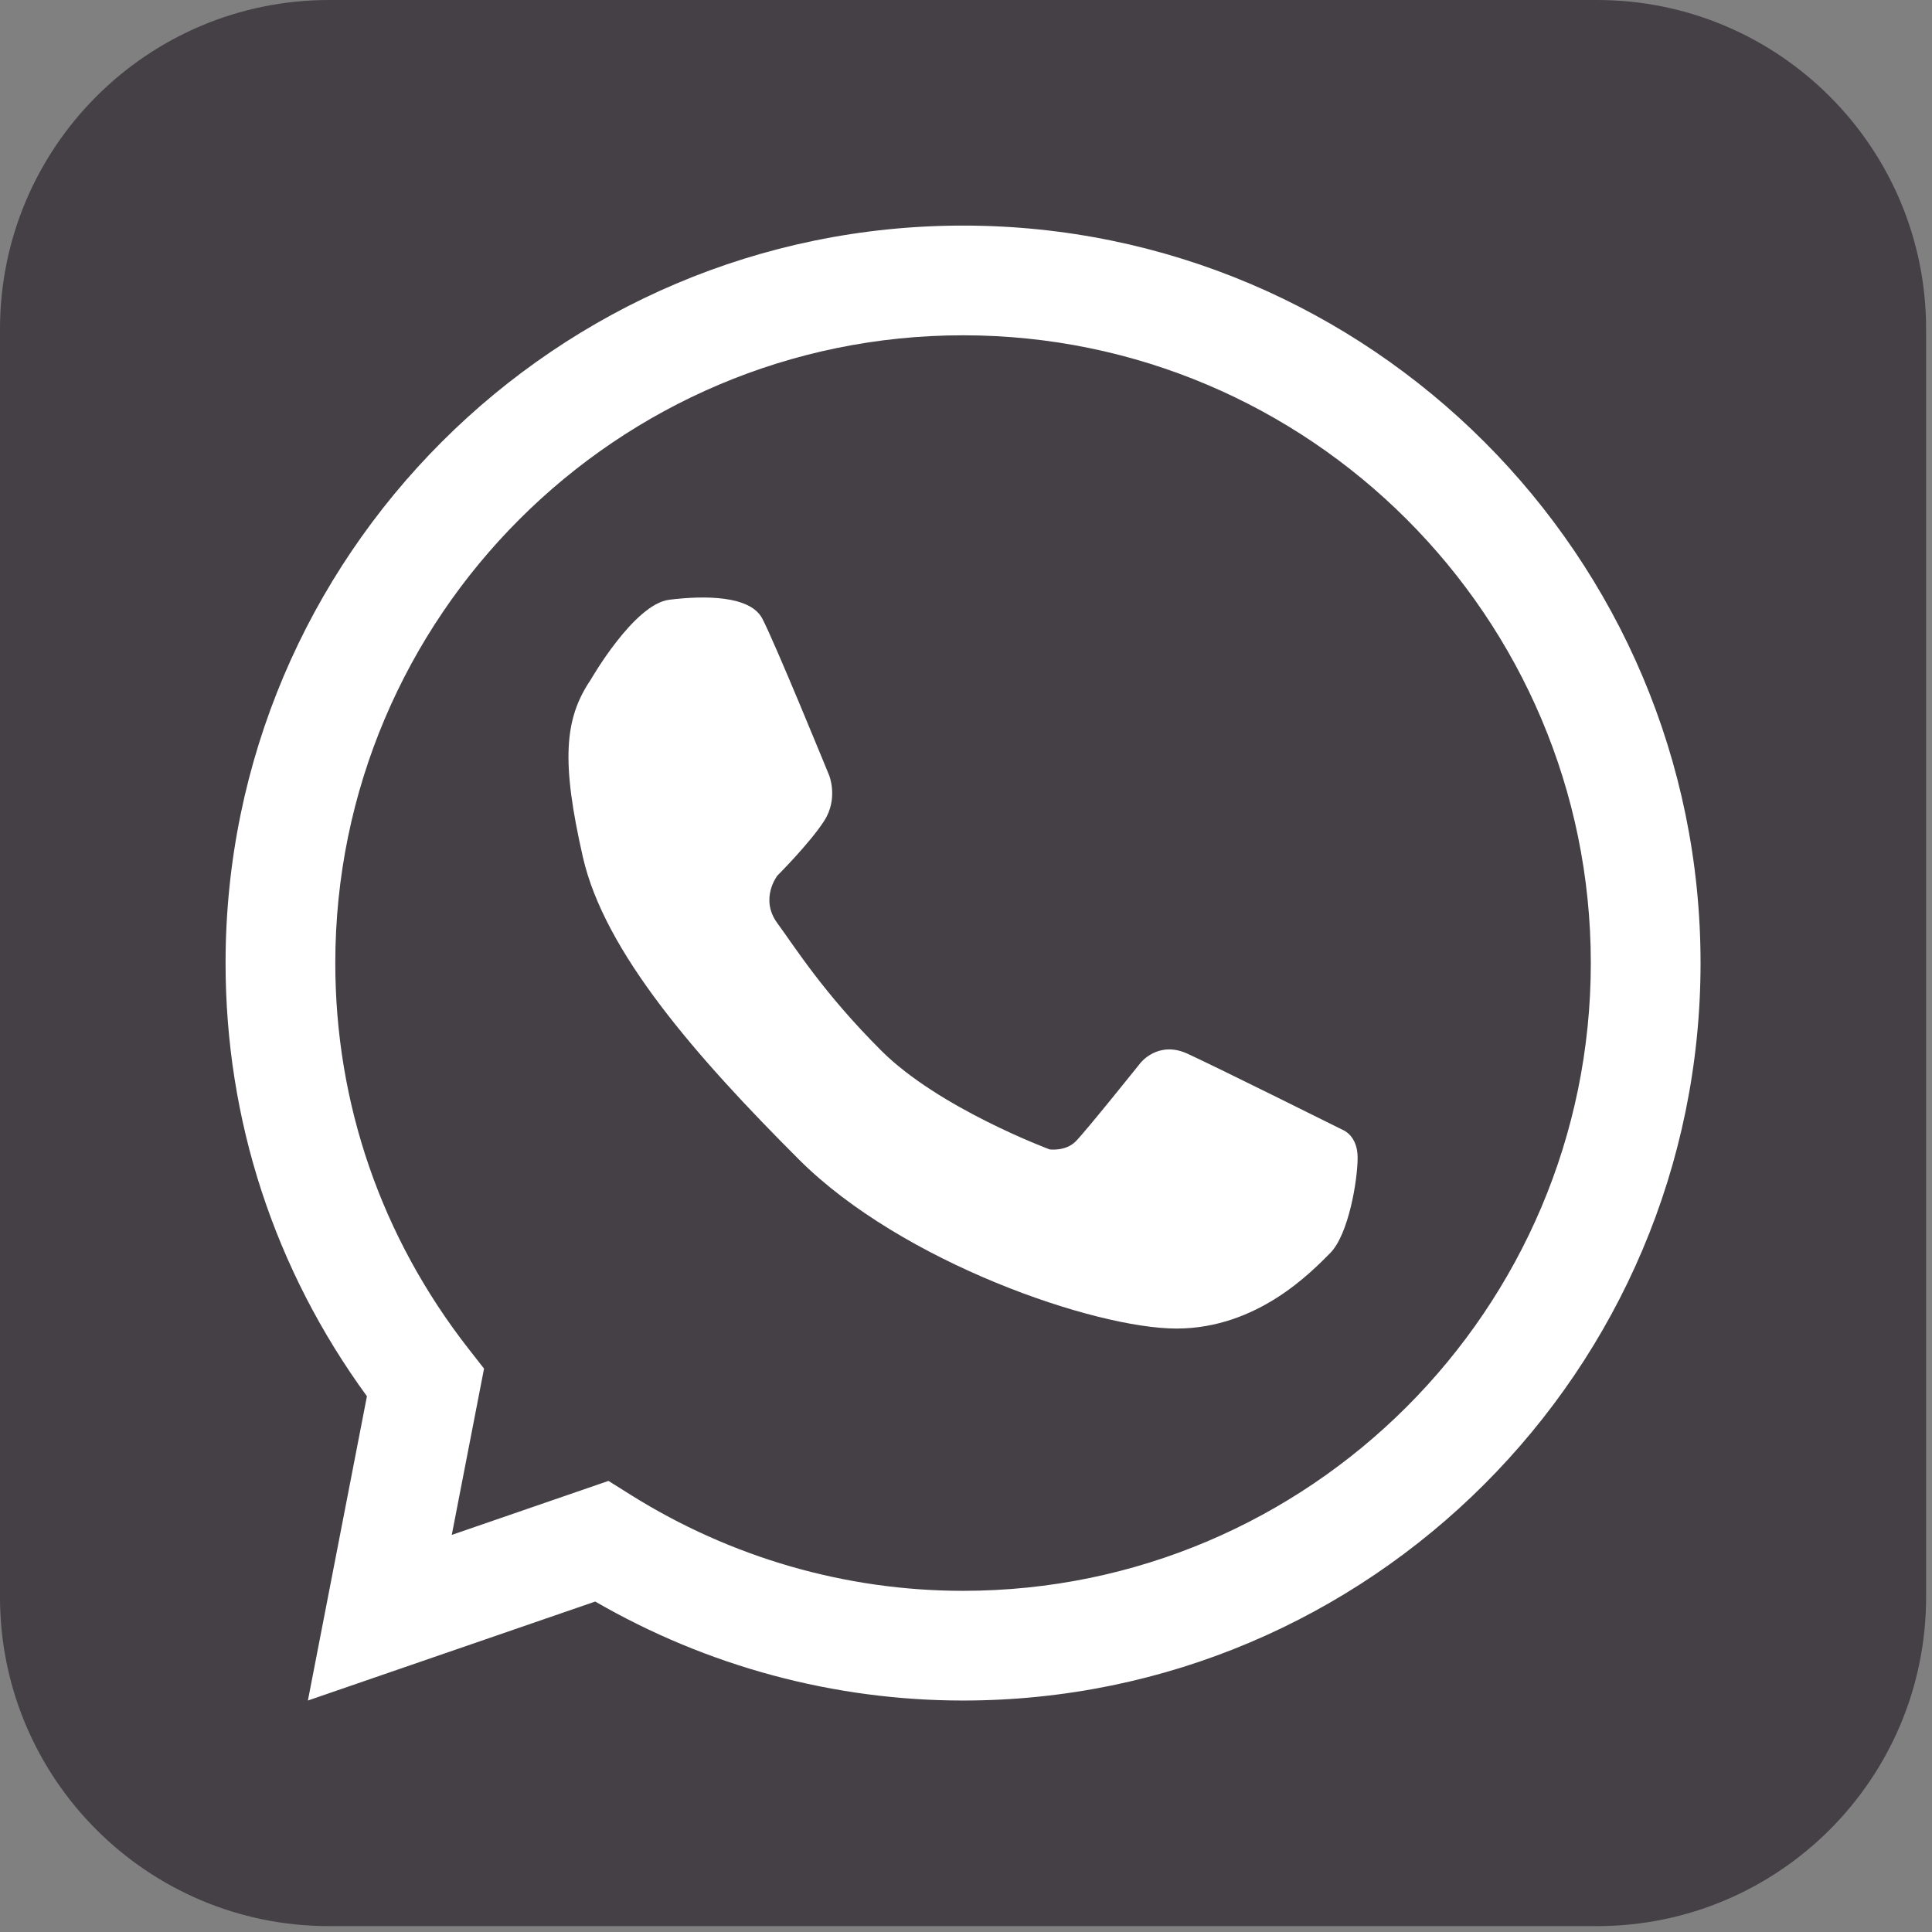 <?xml version="1.0" encoding="UTF-8" standalone="no"?><!DOCTYPE svg PUBLIC "-//W3C//DTD SVG 1.1//EN" "http://www.w3.org/Graphics/SVG/1.1/DTD/svg11.dtd"><svg width="100%" height="100%" viewBox="0 0 137 137" version="1.1" xmlns="http://www.w3.org/2000/svg" xmlns:xlink="http://www.w3.org/1999/xlink" xml:space="preserve" xmlns:serif="http://www.serif.com/" style="fill-rule:evenodd;clip-rule:evenodd;stroke-linejoin:round;stroke-miterlimit:2;"><rect x="0" y="0" width="137" height="137" fill="#808080" stroke="none"/><path d="M136.582,113.242c0,12.891 -10.449,23.341 -23.34,23.341l-89.9,0c-12.891,0 -23.342,-10.45 -23.342,-23.341l0,-89.903c0,-12.889 10.451,-23.339 23.342,-23.339l89.9,0c12.891,0 23.34,10.45 23.34,23.339l0,89.903Z" style="fill:#444045;fill-rule:nonzero;"/><path d="M43.147,105.013l1.575,0.987c7.104,4.454 15.253,6.807 23.569,6.807c24.547,0 44.515,-19.97 44.515,-44.516c0,-24.546 -19.968,-44.515 -44.515,-44.515c-24.546,0 -44.515,19.969 -44.515,44.515c0,9.986 3.272,19.449 9.456,27.362l1.092,1.397l-2.288,11.791l11.111,-3.828Zm25.144,15.573c-9.154,0 -18.132,-2.421 -26.083,-7.019l-20.375,7.019l4.186,-21.577c-6.564,-8.995 -10.024,-19.579 -10.024,-30.718c0,-28.835 23.459,-52.295 52.296,-52.295c28.838,0 52.297,23.46 52.297,52.295c0,28.835 -23.459,52.295 -52.297,52.295Z" style="fill:#fff;fill-rule:nonzero;"/><path d="M41.89,48.199c0,0 3.068,-5.365 5.569,-5.671c2.502,-0.308 5.722,-0.308 6.591,1.328c0.868,1.633 4.751,11.137 4.751,11.137c0,0 0.663,1.635 -0.359,3.218c-1.02,1.584 -3.318,3.881 -3.318,3.881c0,0 -1.278,1.637 0,3.373c1.277,1.738 3.258,4.93 7.357,9.026c4.091,4.096 11.951,7.015 11.951,7.015c0,0 1.125,0.153 1.84,-0.561c0.715,-0.716 4.598,-5.57 4.598,-5.57c0,0 1.249,-1.608 3.321,-0.662c2.068,0.946 11.032,5.412 11.032,5.412c0,0 1.048,0.385 1.048,1.967c0,1.585 -0.64,5.459 -1.951,6.769c-1.31,1.312 -5.142,5.348 -10.896,5.348c-5.758,0 -19.465,-4.682 -26.77,-11.987c-7.305,-7.306 -13.793,-14.714 -15.324,-21.456c-1.532,-6.744 -1.329,-9.791 0.56,-12.567Z" style="fill:#fff;fill-rule:nonzero;"/></svg>